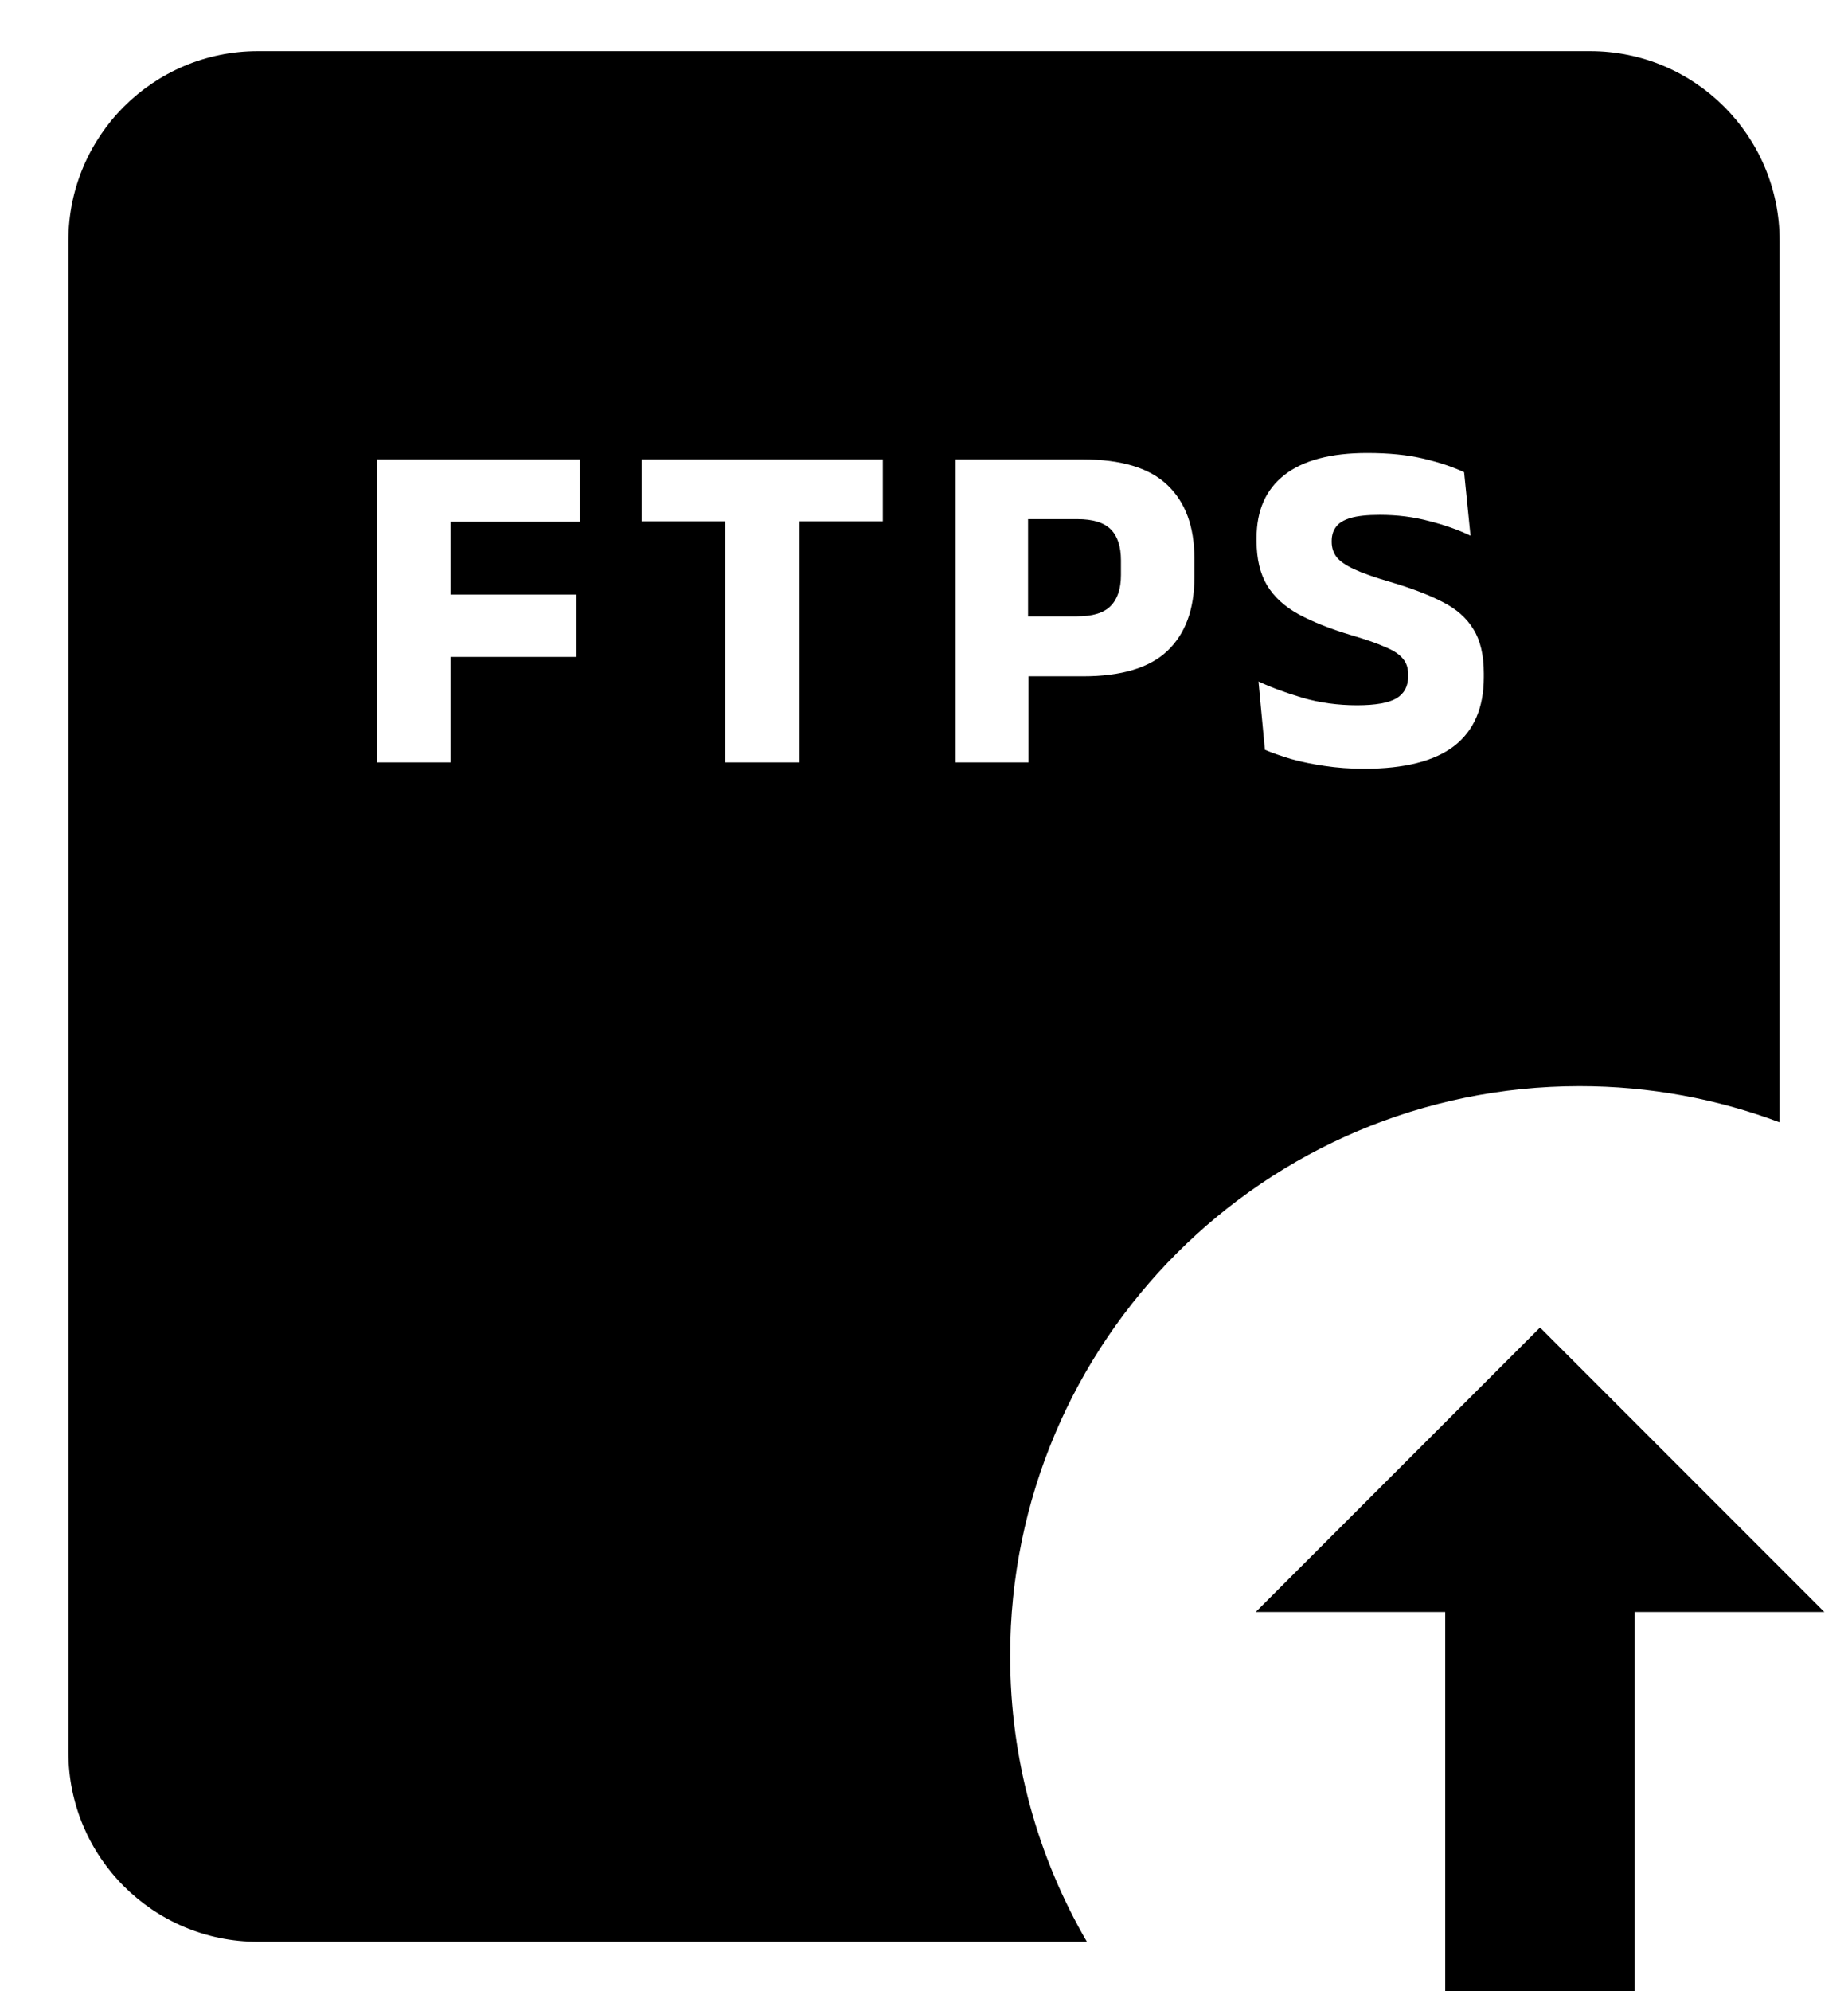 <svg width="26" height="28" viewBox="0 0 26 28" fill="none" xmlns="http://www.w3.org/2000/svg">
    <path d="M17.667 22.667L21.667 18.667L25.667 22.667H23V28H20.333V22.667H17.667Z" fill="currentColor"/>
    <path d="M15.154 8.667H14.464V7.3H15.158C15.375 7.3 15.532 7.348 15.627 7.443C15.723 7.539 15.771 7.684 15.771 7.88V8.087C15.771 8.28 15.722 8.425 15.624 8.523C15.529 8.619 15.372 8.667 15.154 8.667Z" fill="currentColor"/>
    <path fill-rule="evenodd" clip-rule="evenodd" d="M0.962 3.386C0.962 1.913 2.155 0.719 3.628 0.719H22.372C23.845 0.719 25.038 1.913 25.038 3.386V15.782C24.163 15.453 23.214 15.274 22.224 15.274C17.799 15.274 14.212 18.861 14.212 23.285C14.212 24.75 14.605 26.123 15.292 27.305H3.628C2.155 27.305 0.962 26.111 0.962 24.638V3.386ZM18.636 10.77C18.809 10.796 18.995 10.81 19.192 10.81C19.759 10.81 20.181 10.703 20.459 10.49C20.737 10.274 20.876 9.952 20.876 9.523V9.47C20.876 9.21 20.827 9.002 20.729 8.847C20.634 8.689 20.488 8.561 20.293 8.463C20.099 8.363 19.855 8.27 19.559 8.183C19.339 8.119 19.169 8.059 19.049 8.003C18.931 7.948 18.849 7.89 18.802 7.83C18.758 7.77 18.736 7.7 18.736 7.62V7.607C18.736 7.529 18.756 7.463 18.796 7.41C18.836 7.354 18.905 7.312 19.003 7.283C19.102 7.254 19.239 7.24 19.413 7.24C19.659 7.24 19.89 7.269 20.106 7.327C20.324 7.382 20.518 7.451 20.689 7.533L20.599 6.64C20.444 6.567 20.254 6.503 20.029 6.45C19.807 6.397 19.543 6.37 19.236 6.37C18.725 6.37 18.337 6.472 18.073 6.677C17.81 6.881 17.679 7.177 17.679 7.563V7.607C17.679 7.858 17.728 8.065 17.826 8.23C17.924 8.392 18.071 8.528 18.269 8.637C18.469 8.745 18.718 8.844 19.016 8.933C19.214 8.991 19.37 9.045 19.486 9.097C19.604 9.145 19.687 9.2 19.736 9.26C19.787 9.318 19.812 9.393 19.812 9.487V9.51C19.812 9.65 19.757 9.753 19.646 9.82C19.537 9.884 19.352 9.917 19.093 9.917C18.824 9.917 18.569 9.882 18.329 9.813C18.089 9.742 17.881 9.665 17.706 9.583L17.796 10.543C17.902 10.588 18.026 10.631 18.166 10.673C18.308 10.713 18.465 10.745 18.636 10.77ZM5.304 6.46V10.72H6.34V9.237H8.111V8.36H6.34V7.337H8.161V6.46H5.304ZM10.204 7.33V10.72H11.247V7.33H12.421V6.46H9.027V7.33H10.204ZM14.471 10.72V9.51H15.238C15.777 9.51 16.173 9.391 16.424 9.153C16.677 8.913 16.804 8.569 16.804 8.12V7.85C16.804 7.403 16.677 7.06 16.424 6.82C16.173 6.58 15.776 6.46 15.234 6.46H13.444V10.72H14.471Z" fill="currentColor"/>
</svg>
